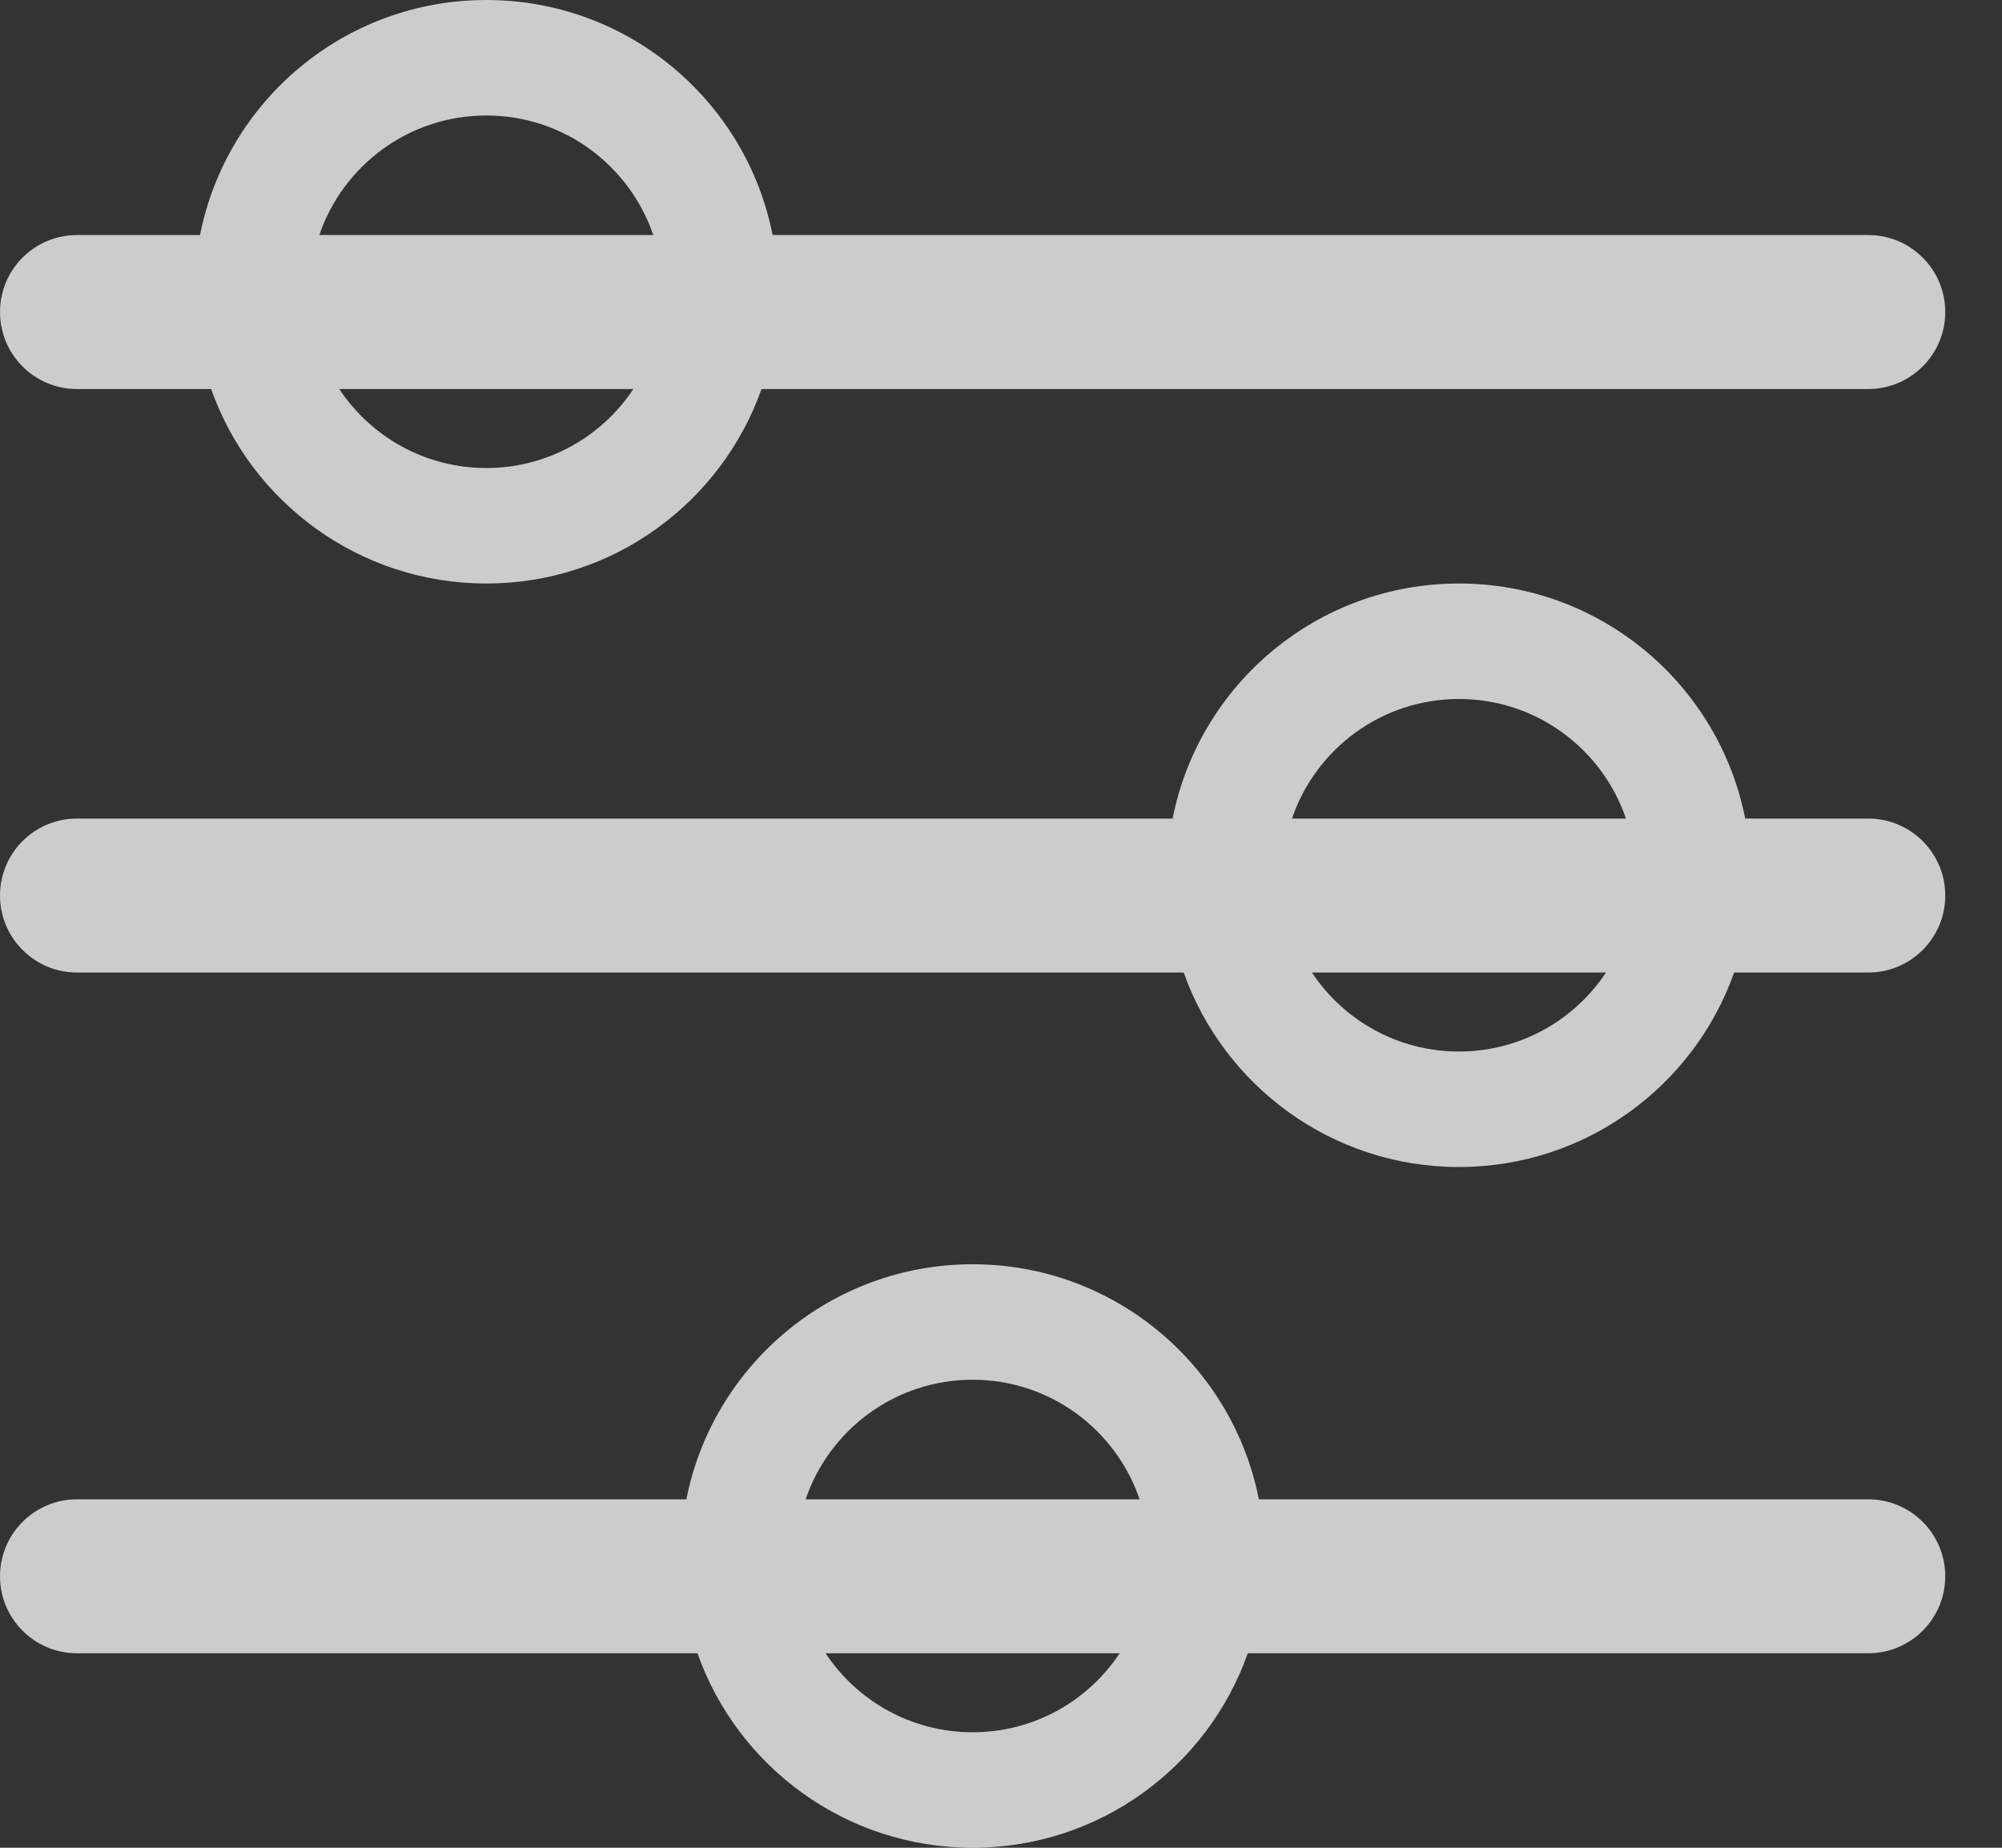 <svg width="26" height="24" viewBox="0 0 26 24" fill="none" xmlns="http://www.w3.org/2000/svg">
<rect x="0" y="0" width="26" height="24" fill="#333333" stroke="none"/>
<path fill-rule="evenodd" clip-rule="evenodd" d="M8.226 5.053C7.816 5.671 7.113 6.079 6.316 6.079C5.518 6.079 4.816 5.671 4.406 5.053H8.226ZM8.484 3.053H4.147C4.454 2.15 5.309 1.5 6.316 1.5C7.322 1.5 8.177 2.15 8.484 3.053ZM10.034 3.053C9.691 1.312 8.157 0 6.316 0C4.475 0 2.941 1.312 2.598 3.053H1C0.448 3.053 0 3.5 0 4.053C0 4.605 0.448 5.053 1 5.053H2.742C3.262 6.524 4.666 7.579 6.316 7.579C7.966 7.579 9.369 6.524 9.89 5.053H24.263C24.815 5.053 25.263 4.605 25.263 4.053C25.263 3.5 24.815 3.053 24.263 3.053H10.034Z" fill="white" fill-opacity="0.75"/>
<path fill-rule="evenodd" clip-rule="evenodd" d="M20.857 12.632C20.447 13.25 19.745 13.658 18.947 13.658C18.15 13.658 17.448 13.25 17.038 12.632H20.857ZM21.116 10.632H16.779C17.086 9.729 17.941 9.079 18.947 9.079C19.954 9.079 20.809 9.729 21.116 10.632ZM22.665 10.632C22.322 8.891 20.788 7.579 18.947 7.579C17.107 7.579 15.572 8.891 15.229 10.632H1C0.448 10.632 0 11.079 0 11.632C0 12.184 0.448 12.632 1 12.632H15.373C15.894 14.103 17.297 15.158 18.947 15.158C20.597 15.158 22.001 14.103 22.521 12.632H24.263C24.815 12.632 25.263 12.184 25.263 11.632C25.263 11.079 24.815 10.632 24.263 10.632H22.665Z" fill="white" fill-opacity="0.75"/>
<path fill-rule="evenodd" clip-rule="evenodd" d="M14.541 21.474C14.132 22.092 13.429 22.5 12.632 22.5C11.834 22.5 11.132 22.092 10.722 21.474H14.541ZM14.8 19.474H10.463C10.77 18.571 11.625 17.921 12.632 17.921C13.638 17.921 14.493 18.571 14.8 19.474ZM16.349 19.474C16.006 17.734 14.472 16.421 12.632 16.421C10.791 16.421 9.257 17.734 8.914 19.474H1C0.448 19.474 0 19.922 0 20.474C0 21.026 0.448 21.474 1 21.474H9.058C9.578 22.946 10.982 24 12.632 24C14.281 24 15.685 22.946 16.205 21.474H24.263C24.815 21.474 25.263 21.026 25.263 20.474C25.263 19.922 24.815 19.474 24.263 19.474H16.349Z" fill="white" fill-opacity="0.75"/>
</svg>
